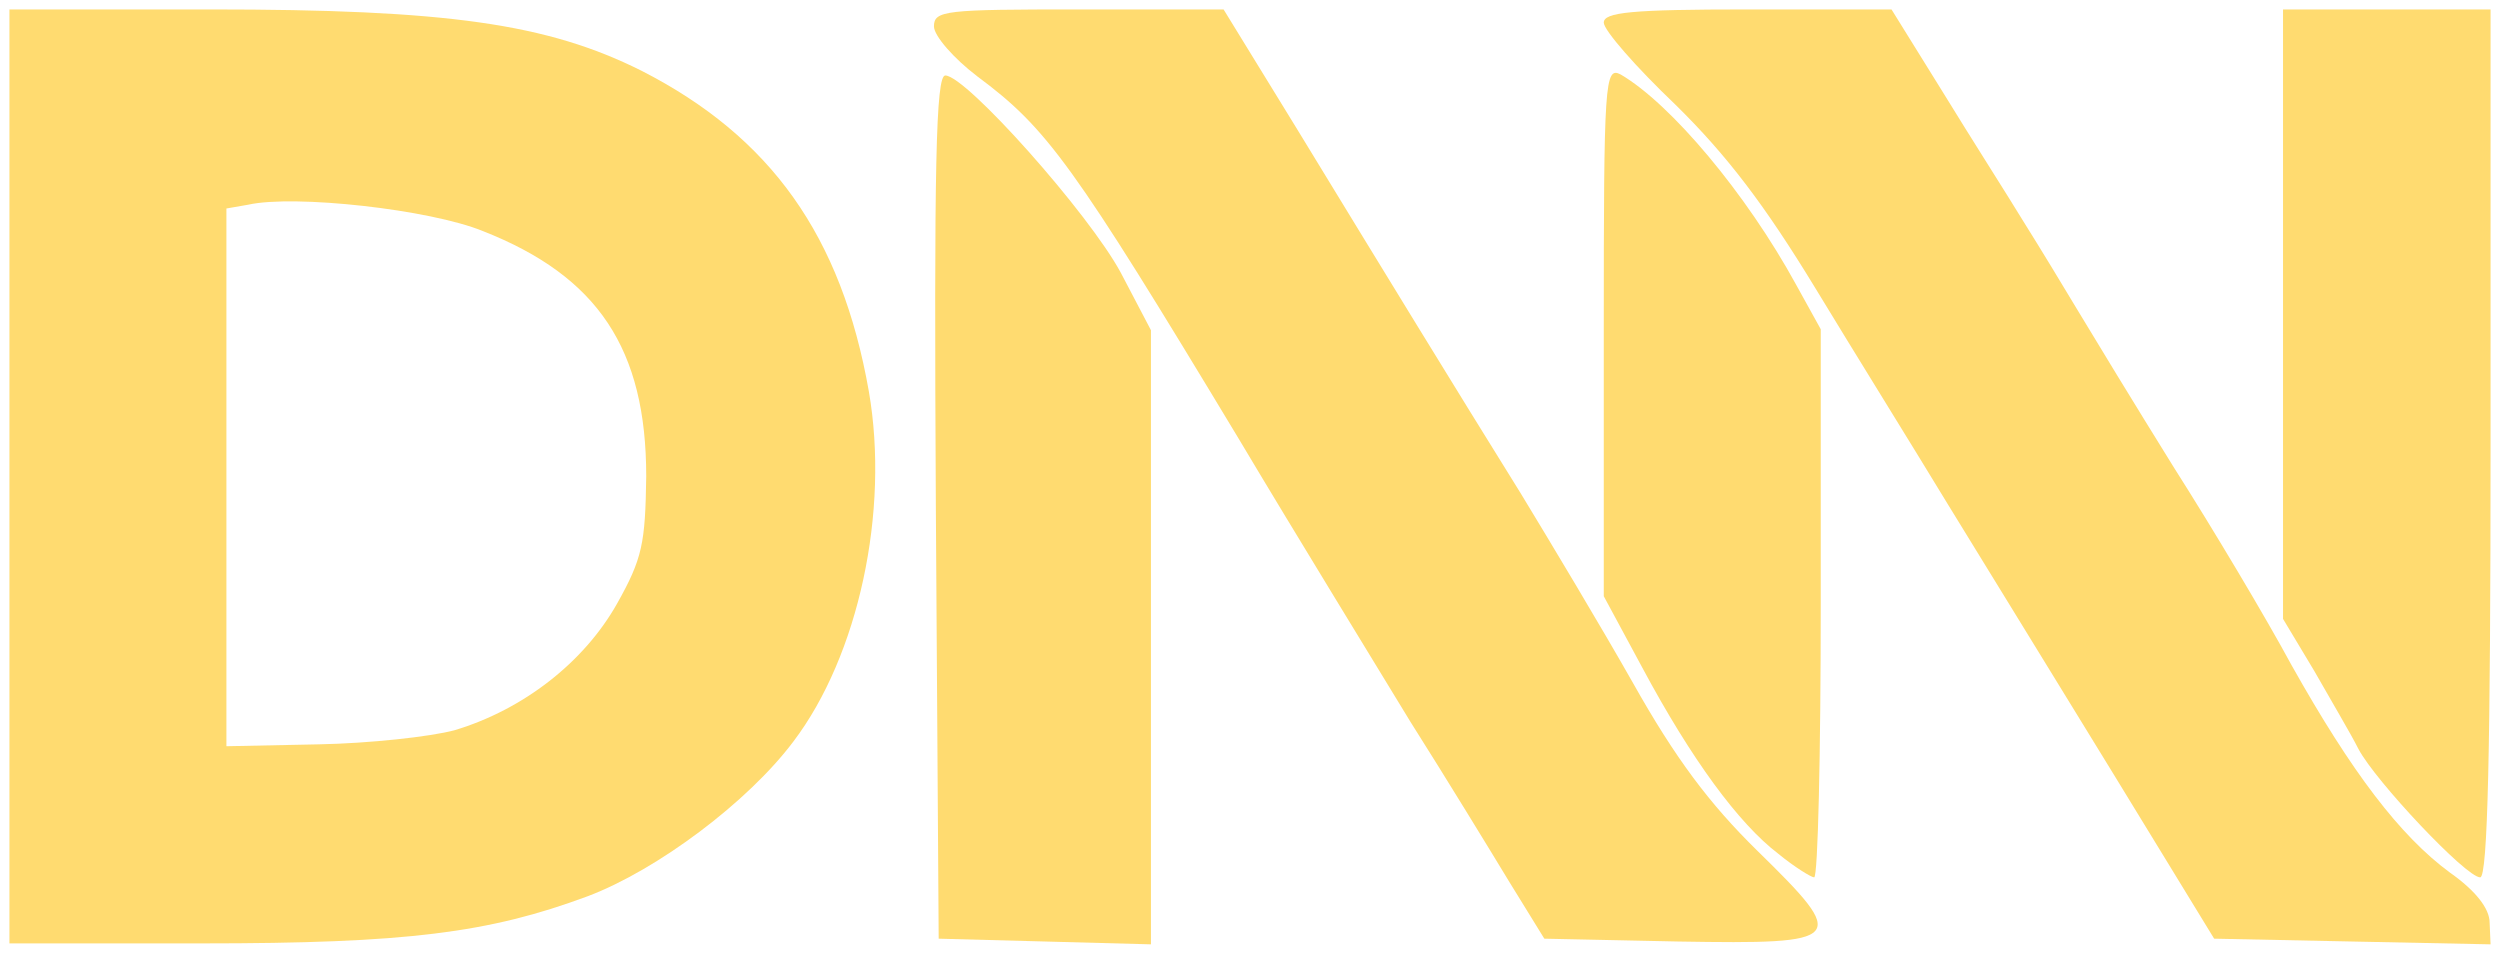 <?xml version="1.0" standalone="no"?>
<!DOCTYPE svg PUBLIC "-//W3C//DTD SVG 20010904//EN"
 "http://www.w3.org/TR/2001/REC-SVG-20010904/DTD/svg10.dtd">
<svg version="1.0" xmlns="http://www.w3.org/2000/svg"
 width="265pt" height="101pt" viewBox="0 0 265 101"
 preserveAspectRatio="xMidYMid meet">

<g transform="translate(0,101) scale(0.1,-0.1)"
fill="#ffdb70" stroke="none">
<path d="M10 505 l0 -495 204 0 c217 0 304 11 409 50 74 28 170 100 218 164
69 91 102 244 80 371 -29 165 -104 270 -241 340 -100 50 -206 65 -457 65
l-213 0 0 -495z m502 260 c122 -48 173 -125 173 -260 -1 -71 -4 -87 -31 -135
-35 -62 -99 -112 -172 -134 -26 -7 -91 -14 -144 -15 l-98 -2 0 285 0 285 23 4
c49 11 193 -5 249 -28z"/>
<path d="M990 982 c0 -10 21 -34 46 -53 74 -55 101 -92 277 -384 62 -104 145
-239 182 -300 38 -60 85 -137 105 -170 l37 -60 142 -3 c178 -3 181 1 84 96
-51 50 -87 98 -132 178 -34 60 -88 150 -119 201 -74 119 -140 227 -237 386
l-78 127 -153 0 c-142 0 -154 -1 -154 -18z"/>
<path d="M1700 986 c0 -8 34 -47 76 -87 55 -54 95 -107 148 -194 40 -66 104
-169 141 -230 37 -60 116 -189 175 -285 l107 -175 146 -3 147 -3 -1 23 c0 15
-15 34 -42 53 -53 39 -104 106 -168 220 -27 50 -83 144 -125 210 -41 66 -86
140 -101 165 -15 25 -41 68 -58 95 -17 28 -56 89 -86 138 l-54 87 -152 0
c-124 0 -153 -3 -153 -14z"/>
<path d="M2420 677 l0 -323 33 -55 c17 -30 39 -67 47 -83 18 -34 114 -136 129
-136 8 0 11 136 11 460 l0 460 -110 0 -110 0 0 -323z"/>
<path d="M1700 660 l0 -282 41 -76 c52 -97 102 -165 144 -197 17 -14 35 -25
38 -25 4 0 7 131 7 291 l0 290 -26 47 c-53 97 -133 192 -186 223 -17 9 -18 -7
-18 -271z"/>
<path d="M992 473 l3 -458 113 -3 112 -3 0 326 0 325 -32 61 c-34 63 -164 209
-186 209 -10 0 -12 -95 -10 -457z"/>
</g>
</svg>
